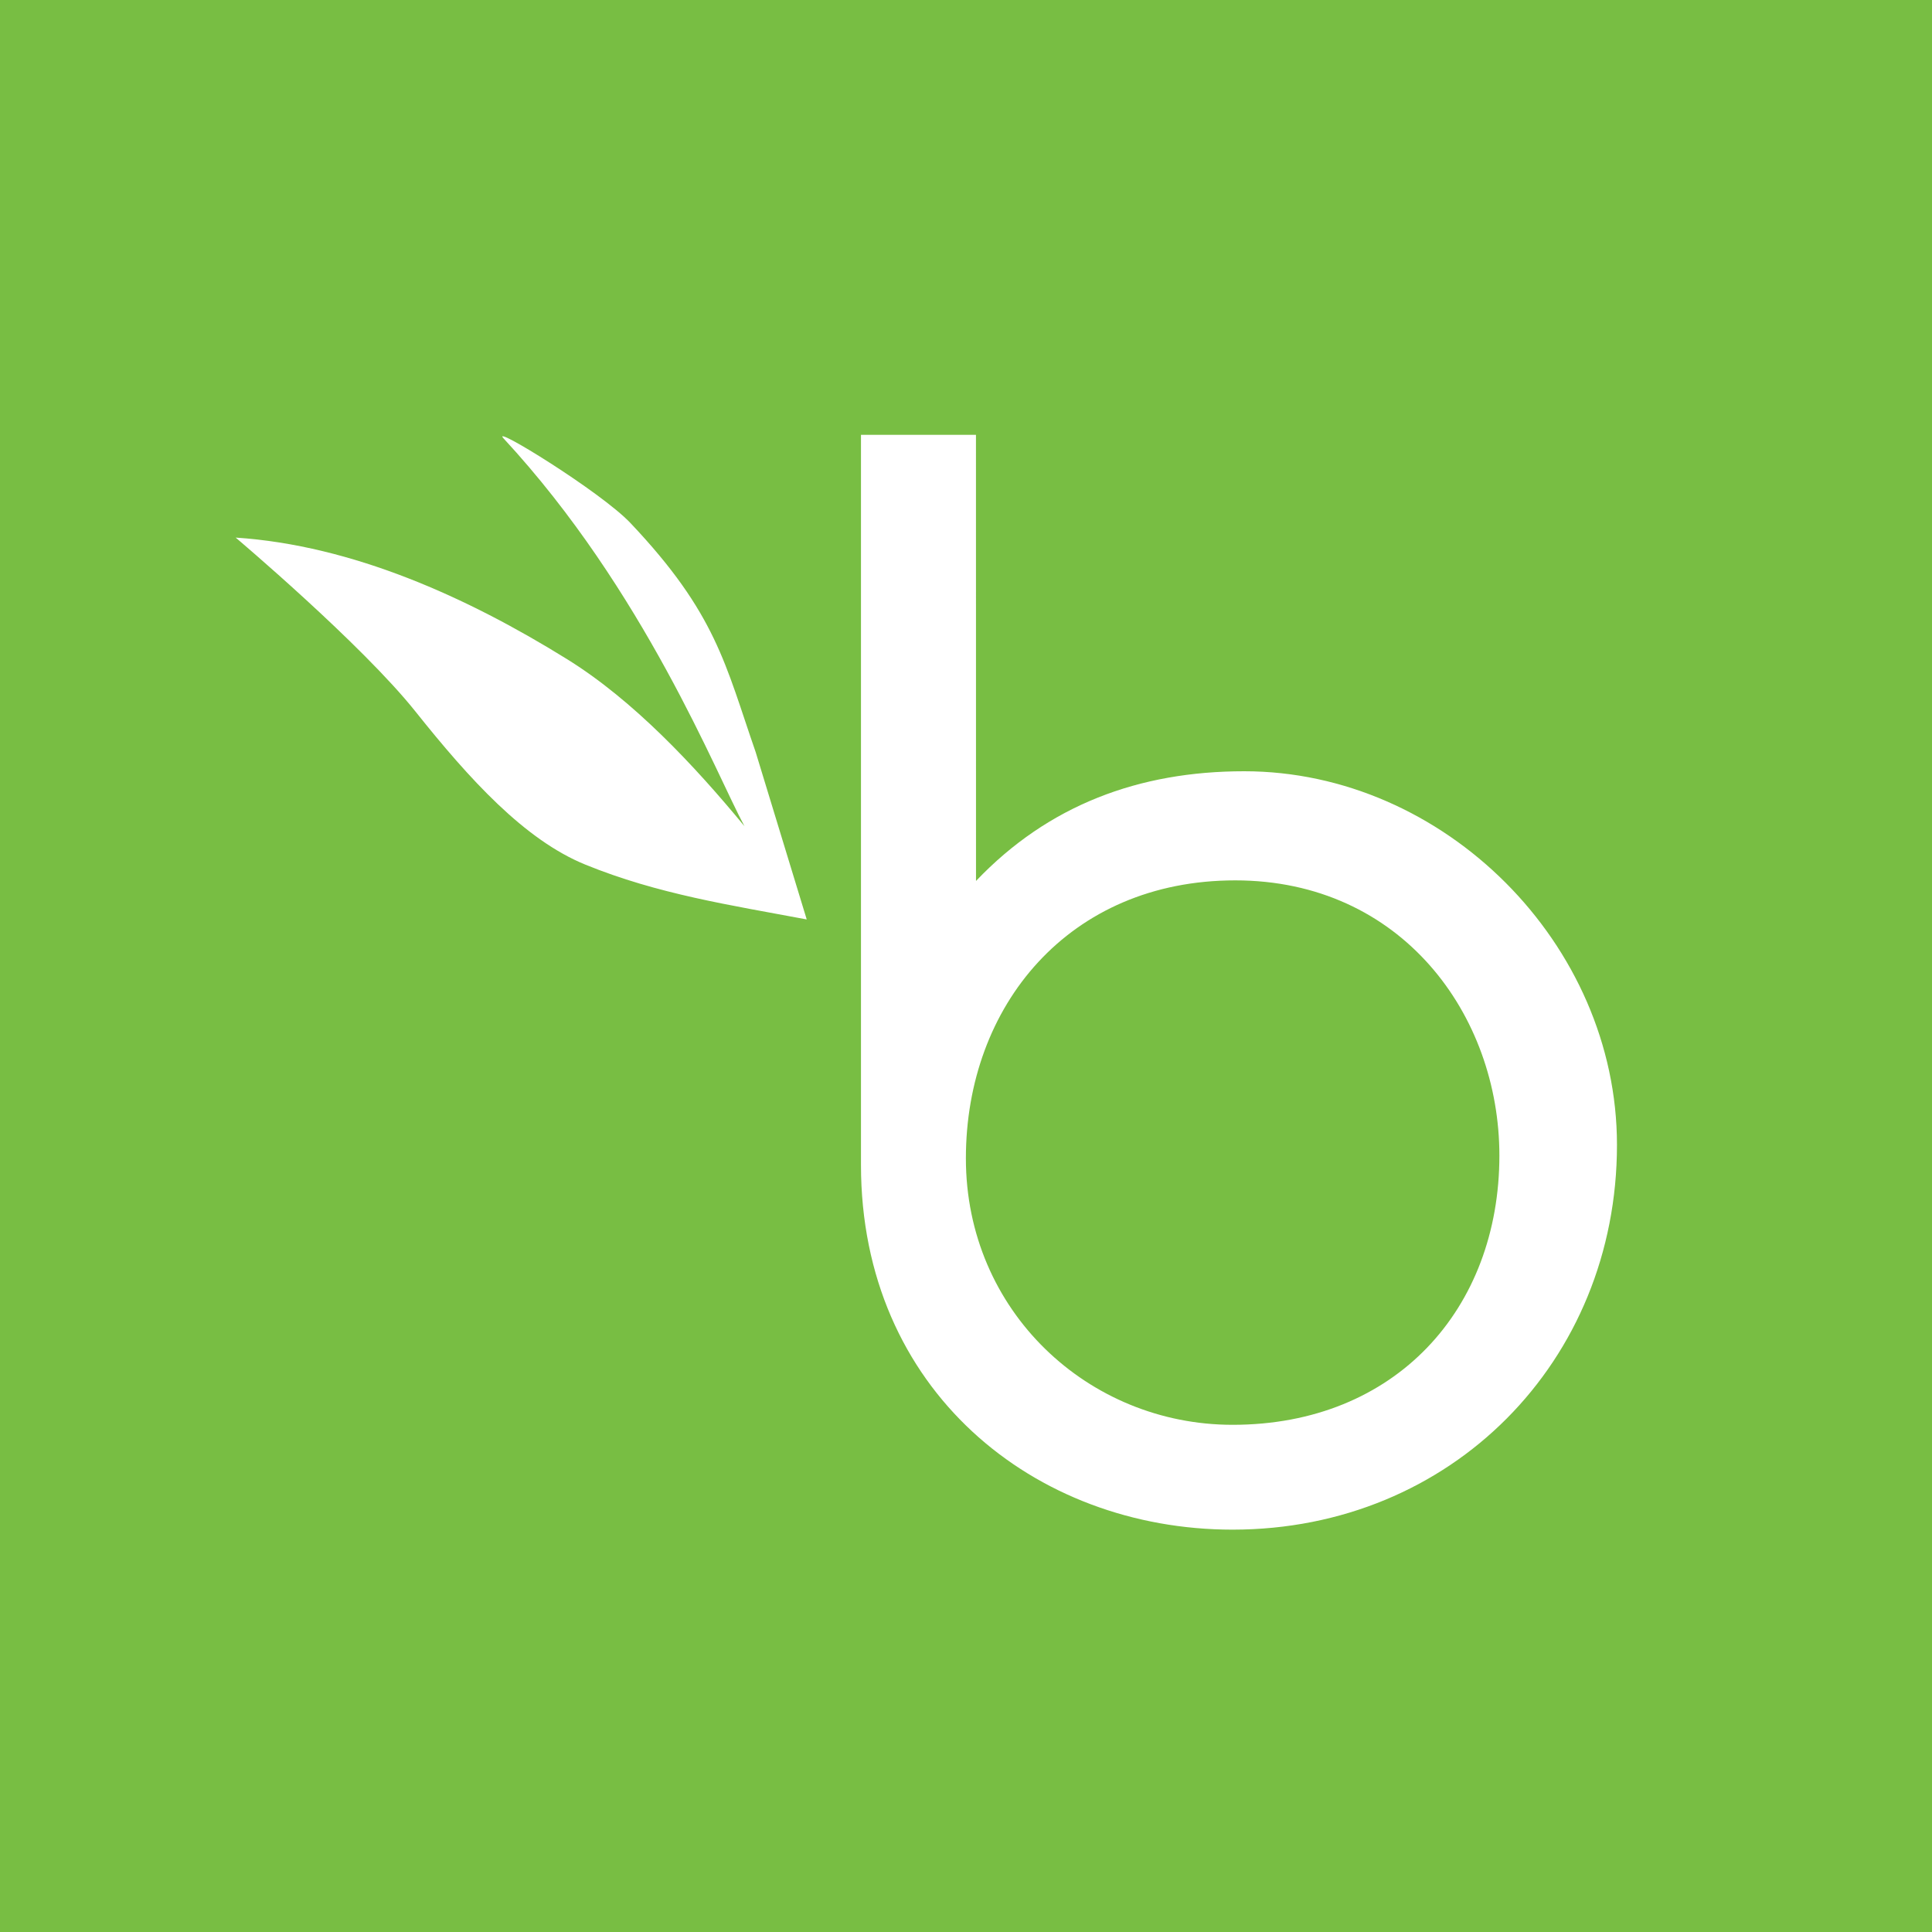 <svg width="50" height="50" viewBox="0 0 50 50" fill="none" xmlns="http://www.w3.org/2000/svg">
<rect width="50" height="50" fill="#78BE43"/>
<path fill-rule="evenodd" clip-rule="evenodd" d="M32.199 19.96C29.479 19.96 27.13 20.834 25.259 22.799L25.258 11.253H22.282V30.149C22.282 35.964 26.76 39.587 31.899 39.587C37.561 39.587 41.847 35.23 41.847 29.63C41.847 24.429 37.377 19.96 32.199 19.96ZM20.878 23.795L19.557 19.466C18.768 17.19 18.535 15.879 16.314 13.534C15.553 12.729 12.673 10.959 13.031 11.345C16.68 15.284 18.547 20.058 19.267 21.383C17.981 19.822 16.39 18.118 14.659 17.049C12.099 15.462 9.129 14.113 6.099 13.913C6.099 13.913 9.357 16.664 10.753 18.415C12.149 20.165 13.573 21.734 15.148 22.376C17.029 23.143 18.895 23.422 20.878 23.795ZM31.899 36.874C28.161 36.874 24.997 33.927 24.997 29.979C24.997 26.028 27.665 22.784 31.967 22.784C36.269 22.784 38.804 26.262 38.804 29.906C38.804 33.869 36.121 36.874 31.899 36.874Z" fill="white"/>
</svg>
